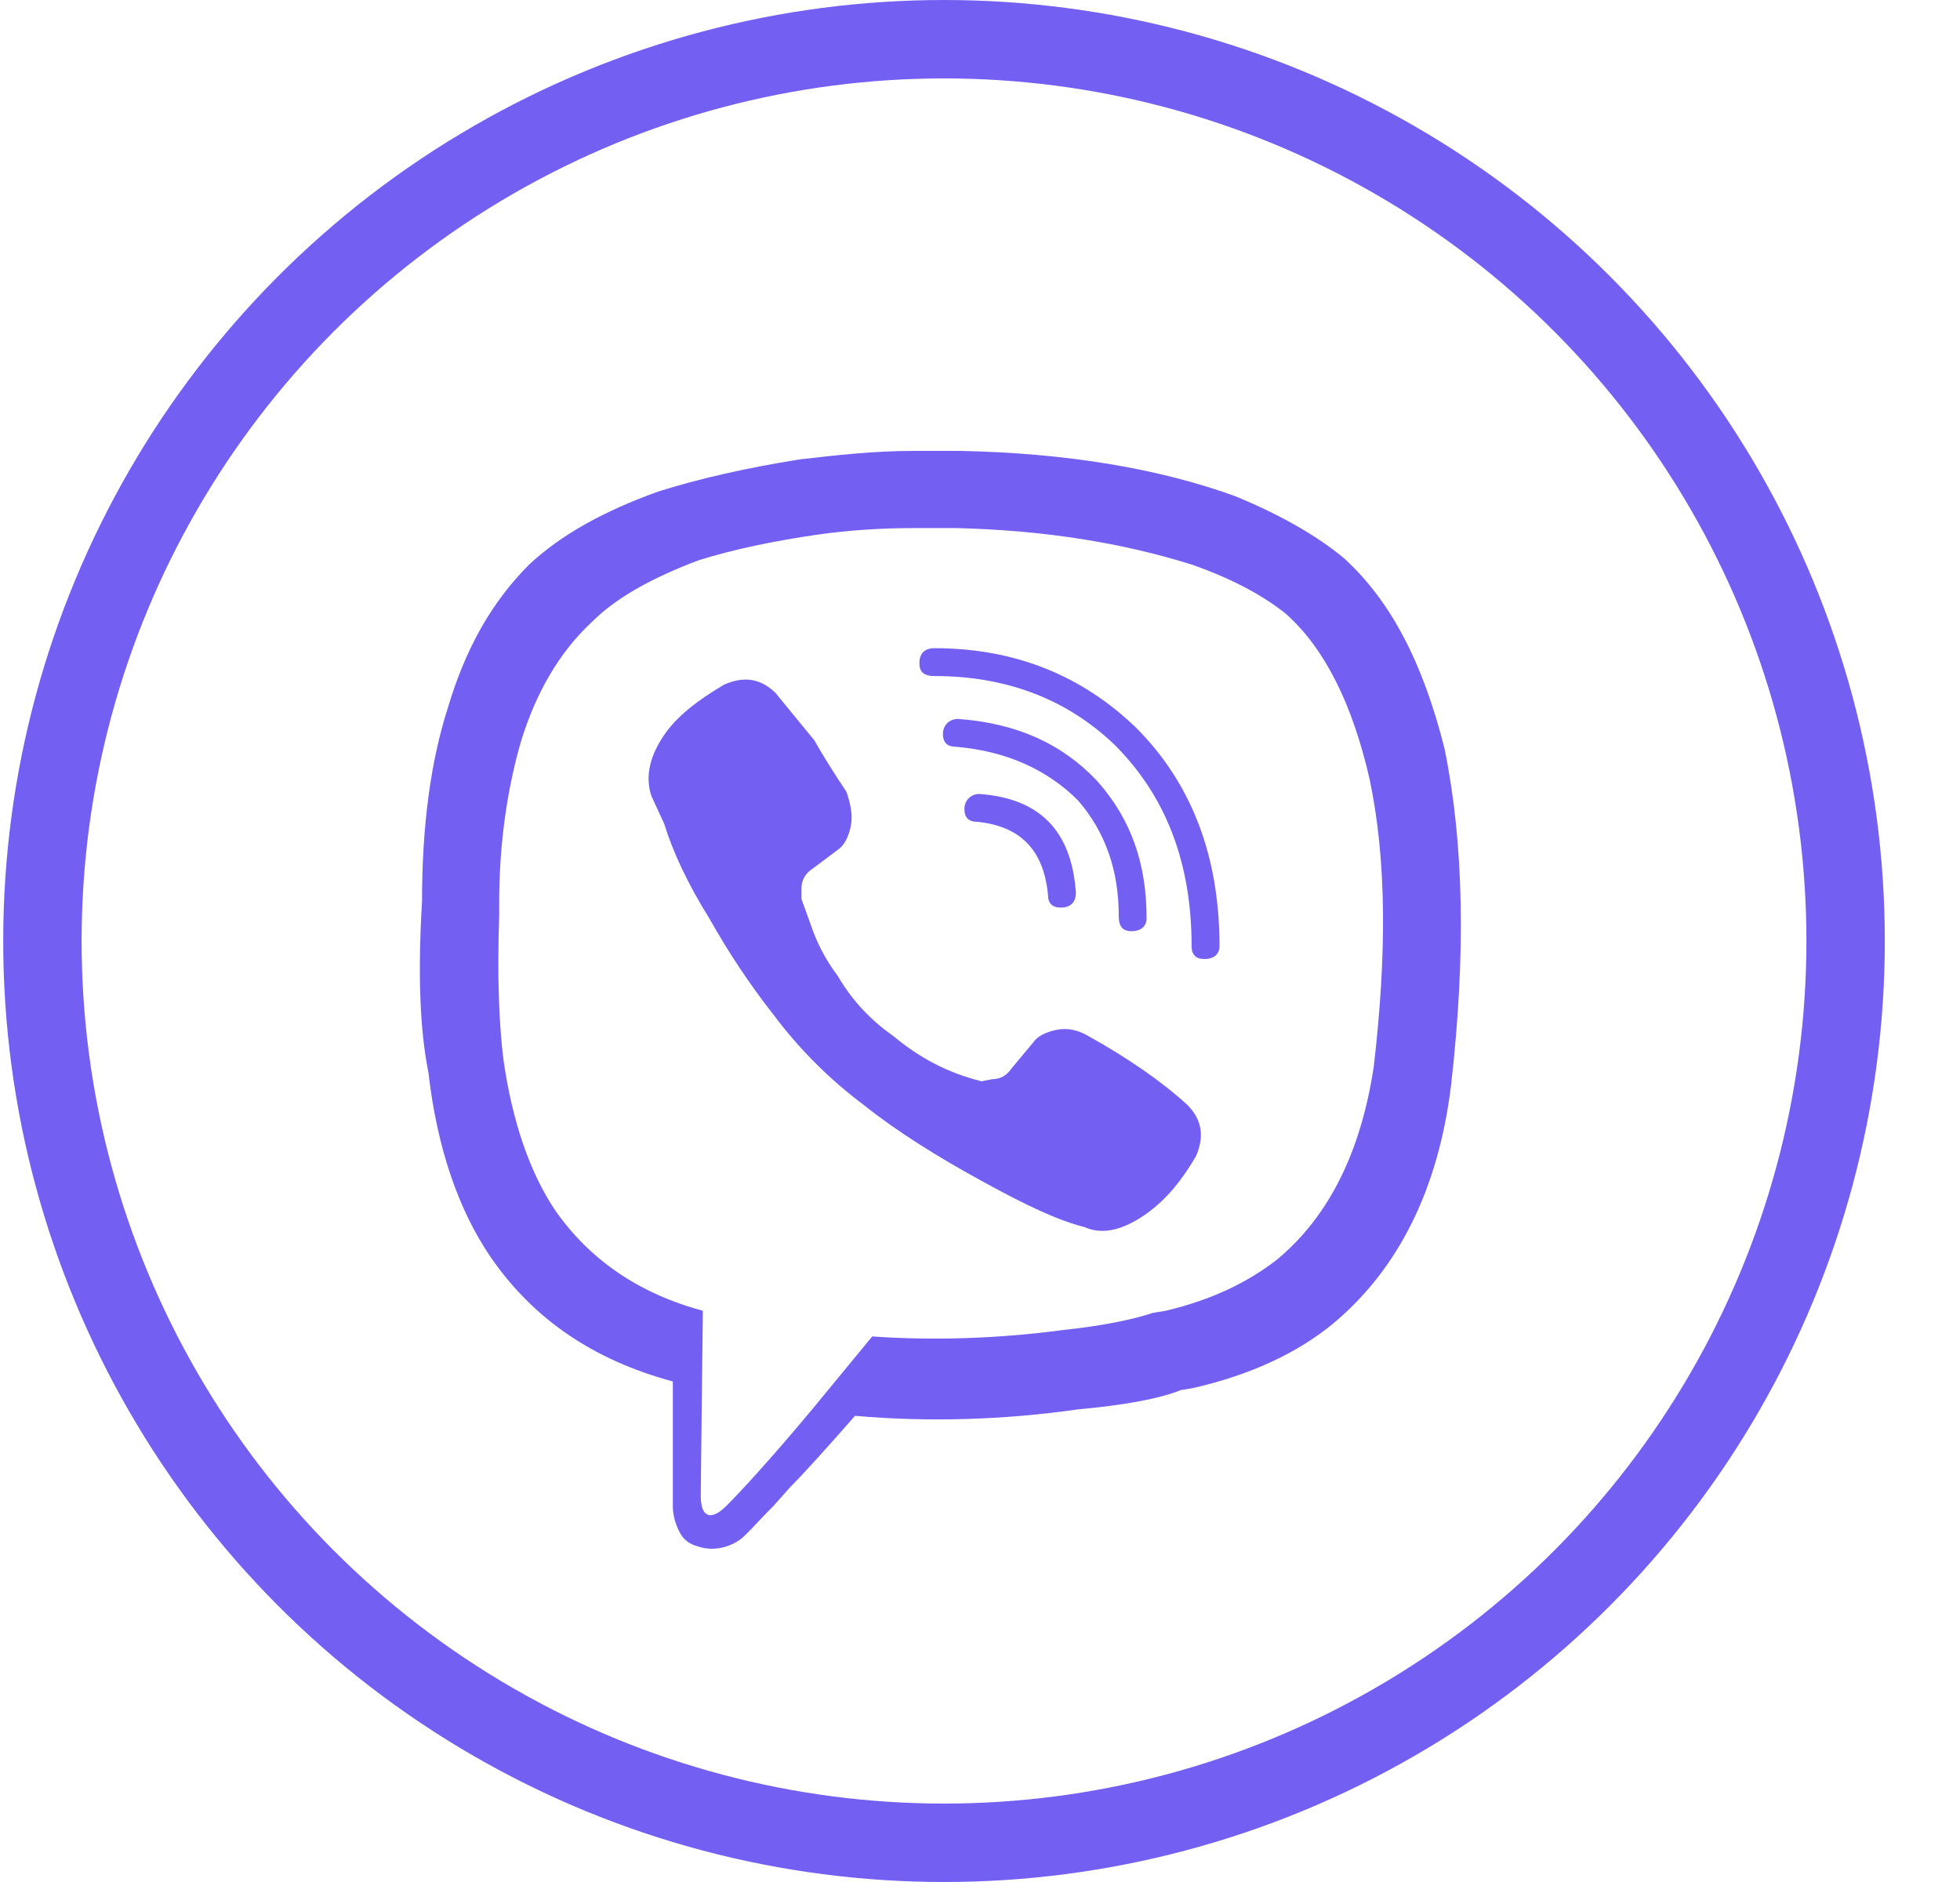 <svg width="25" height="24" viewBox="0 0 25 24" fill="none" xmlns="http://www.w3.org/2000/svg">
<circle cx="12.041" cy="12" r="11.5" stroke="#7360F2"/>
<path d="M17.141 7.117C17.742 7.664 18.152 8.457 18.426 9.551C18.672 10.754 18.699 12.176 18.508 13.844C18.344 15.184 17.824 16.195 17.004 16.879C16.539 17.262 15.938 17.535 15.227 17.699L15.062 17.727C14.789 17.836 14.352 17.918 13.75 17.973C12.793 18.109 11.836 18.137 10.906 18.055C10.523 18.492 10.25 18.793 10.086 18.957L9.867 19.203C9.648 19.422 9.512 19.586 9.43 19.641C9.266 19.75 9.074 19.777 8.91 19.723C8.801 19.695 8.719 19.641 8.664 19.531C8.609 19.422 8.582 19.312 8.582 19.203V17.617C7.57 17.344 6.805 16.824 6.258 16.031C5.848 15.43 5.574 14.637 5.465 13.68C5.355 13.133 5.328 12.422 5.383 11.492C5.383 10.535 5.492 9.715 5.711 9.031C5.93 8.293 6.258 7.691 6.75 7.199C7.16 6.816 7.707 6.516 8.391 6.27C8.91 6.105 9.512 5.969 10.195 5.859C10.66 5.805 11.152 5.75 11.645 5.75H12.246C13.586 5.777 14.762 5.969 15.746 6.324C16.348 6.57 16.812 6.844 17.141 7.117ZM17.523 13.598C17.688 12.176 17.688 10.973 17.469 9.934C17.25 8.977 16.895 8.266 16.402 7.828C16.129 7.609 15.746 7.391 15.199 7.199C14.324 6.926 13.34 6.762 12.191 6.734H11.672C11.234 6.734 10.824 6.762 10.441 6.816C9.867 6.898 9.348 7.008 8.91 7.145C8.336 7.363 7.871 7.609 7.543 7.938C7.133 8.32 6.832 8.84 6.641 9.469C6.477 10.043 6.367 10.727 6.367 11.52V11.684C6.34 12.477 6.367 13.078 6.422 13.516C6.531 14.281 6.75 14.938 7.078 15.43C7.516 16.059 8.145 16.496 8.965 16.715L8.938 19.066C8.938 19.203 8.965 19.285 9.02 19.312C9.074 19.34 9.156 19.312 9.266 19.203C9.43 19.039 9.812 18.629 10.359 17.973L11.125 17.043C11.918 17.098 12.738 17.07 13.559 16.961C14.078 16.906 14.461 16.824 14.707 16.742L14.871 16.715C15.445 16.578 15.91 16.359 16.293 16.059C16.949 15.512 17.359 14.691 17.523 13.598ZM13.723 11.383C13.668 10.59 13.258 10.18 12.492 10.125C12.383 10.125 12.301 10.207 12.301 10.316C12.301 10.426 12.355 10.48 12.465 10.48C13.012 10.535 13.312 10.836 13.367 11.41C13.367 11.52 13.422 11.574 13.531 11.574C13.641 11.574 13.723 11.52 13.723 11.383ZM14.27 11.684C14.27 11.82 14.324 11.875 14.434 11.875C14.543 11.875 14.625 11.82 14.625 11.711C14.625 11.027 14.434 10.453 13.996 9.961C13.559 9.496 12.984 9.223 12.219 9.168C12.109 9.168 12.027 9.25 12.027 9.359C12.027 9.469 12.082 9.523 12.191 9.523C12.848 9.578 13.367 9.824 13.75 10.207C14.105 10.617 14.27 11.109 14.27 11.684ZM15.555 12.066C15.555 10.918 15.199 9.988 14.488 9.277C13.805 8.621 12.957 8.266 11.918 8.266C11.781 8.266 11.727 8.348 11.727 8.457C11.727 8.566 11.781 8.621 11.918 8.621C12.848 8.621 13.613 8.922 14.215 9.496C14.871 10.152 15.199 11 15.199 12.066C15.199 12.176 15.254 12.23 15.363 12.23C15.473 12.23 15.555 12.176 15.555 12.066ZM15.254 14.746C15.363 14.5 15.336 14.281 15.145 14.09C14.816 13.789 14.379 13.488 13.887 13.215C13.75 13.133 13.613 13.105 13.477 13.133C13.34 13.16 13.23 13.215 13.176 13.297L12.902 13.625C12.848 13.707 12.766 13.762 12.656 13.762L12.52 13.789C12.082 13.68 11.727 13.488 11.398 13.215C11.125 13.023 10.879 12.777 10.688 12.449C10.523 12.23 10.414 12.012 10.332 11.766L10.223 11.465V11.328C10.223 11.219 10.277 11.137 10.359 11.082L10.688 10.836C10.77 10.781 10.824 10.672 10.852 10.535C10.879 10.398 10.852 10.262 10.797 10.098C10.633 9.852 10.496 9.633 10.387 9.441L9.895 8.84C9.703 8.648 9.484 8.621 9.238 8.73C8.91 8.922 8.664 9.113 8.5 9.332C8.281 9.633 8.227 9.906 8.309 10.152L8.473 10.508C8.582 10.863 8.773 11.273 9.047 11.711C9.293 12.148 9.566 12.559 9.867 12.941C10.195 13.379 10.578 13.762 11.016 14.09C11.426 14.418 11.945 14.746 12.547 15.074C13.094 15.375 13.504 15.566 13.832 15.648C14.078 15.758 14.352 15.676 14.652 15.457C14.871 15.293 15.062 15.074 15.254 14.746Z" fill="#7360F2"/>
</svg>
